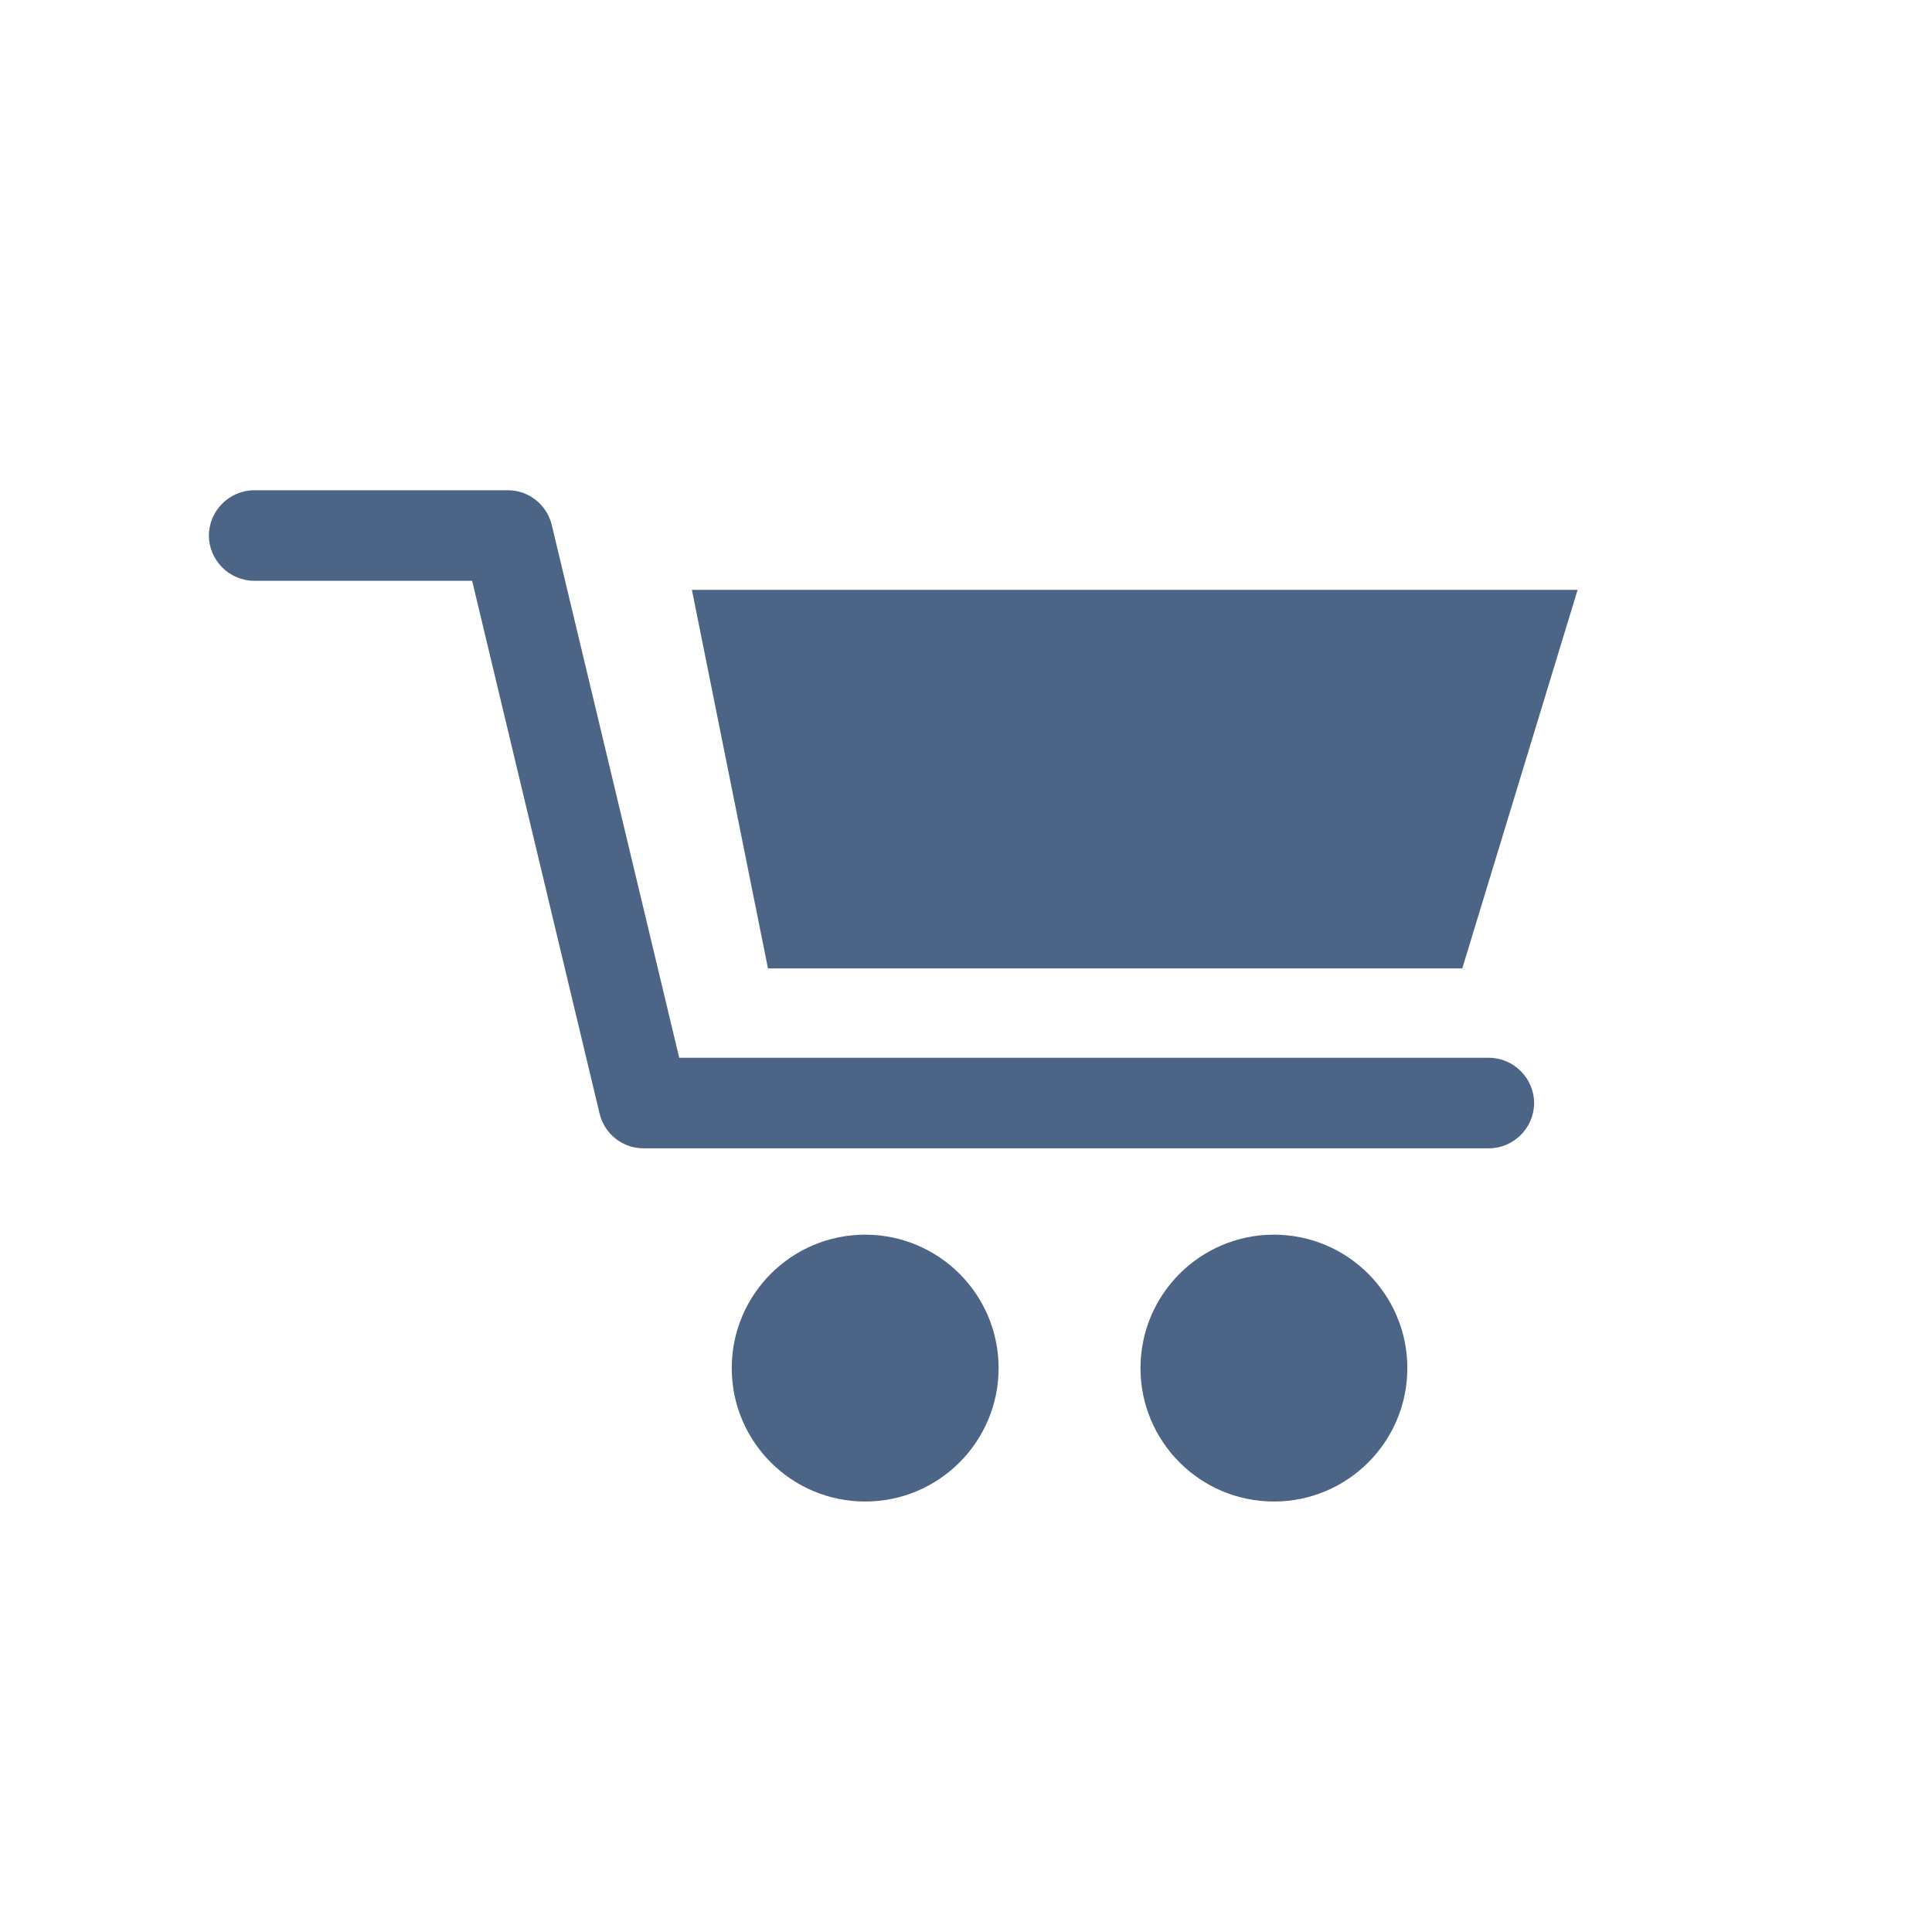 <?xml version="1.0" encoding="utf-8"?>
<!-- Generator: Adobe Illustrator 26.5.0, SVG Export Plug-In . SVG Version: 6.00 Build 0)  -->
<svg version="1.1" id="Layer_1" xmlns="http://www.w3.org/2000/svg" xmlns:xlink="http://www.w3.org/1999/xlink" x="0px" y="0px"
	 viewBox="0 0 320 320" style="enable-background:new 0 0 320 320;" xml:space="preserve">
<style type="text/css">
	.st0{clip-path:url(#SVGID_00000016780392000193422130000013866815118010463616_);fill:#4C6586;}
</style>
<g>
	<g>
		<defs>
			<rect id="SVGID_1_" width="320" height="320"/>
		</defs>
		<clipPath id="SVGID_00000123421070080410487630000002224597124213005476_">
			<use xlink:href="#SVGID_1_"  style="overflow:visible;"/>
		</clipPath>
		<path style="clip-path:url(#SVGID_00000123421070080410487630000002224597124213005476_);fill:#4C6586;" d="M188.9,226.6
			c0,12.2,9.9,22.1,22.1,22.1s22.1-9.9,22.1-22.1c0-12.2-9.9-22.1-22.1-22.1S188.9,214.4,188.9,226.6 M121.2,226.6
			c0,12.2,9.9,22.1,22.1,22.1c12.2,0,22.1-9.9,22.1-22.1c0-12.2-9.9-22.1-22.1-22.1C131.1,204.5,121.2,214.4,121.2,226.6
			 M246.6,175.2H112.5L91.4,87c-0.8-3.4-3.8-5.8-7.3-5.8h-42c-4.1,0-7.5,3.4-7.5,7.5s3.4,7.5,7.5,7.5h36.1l21.1,88.2
			c0.8,3.4,3.8,5.8,7.3,5.8h140c4.1,0,7.5-3.4,7.5-7.5C254.1,178.6,250.7,175.2,246.6,175.2 M261.3,97.7H114.6l12.6,62.7h115
			L261.3,97.7z"/>
	</g>
</g>
</svg>
